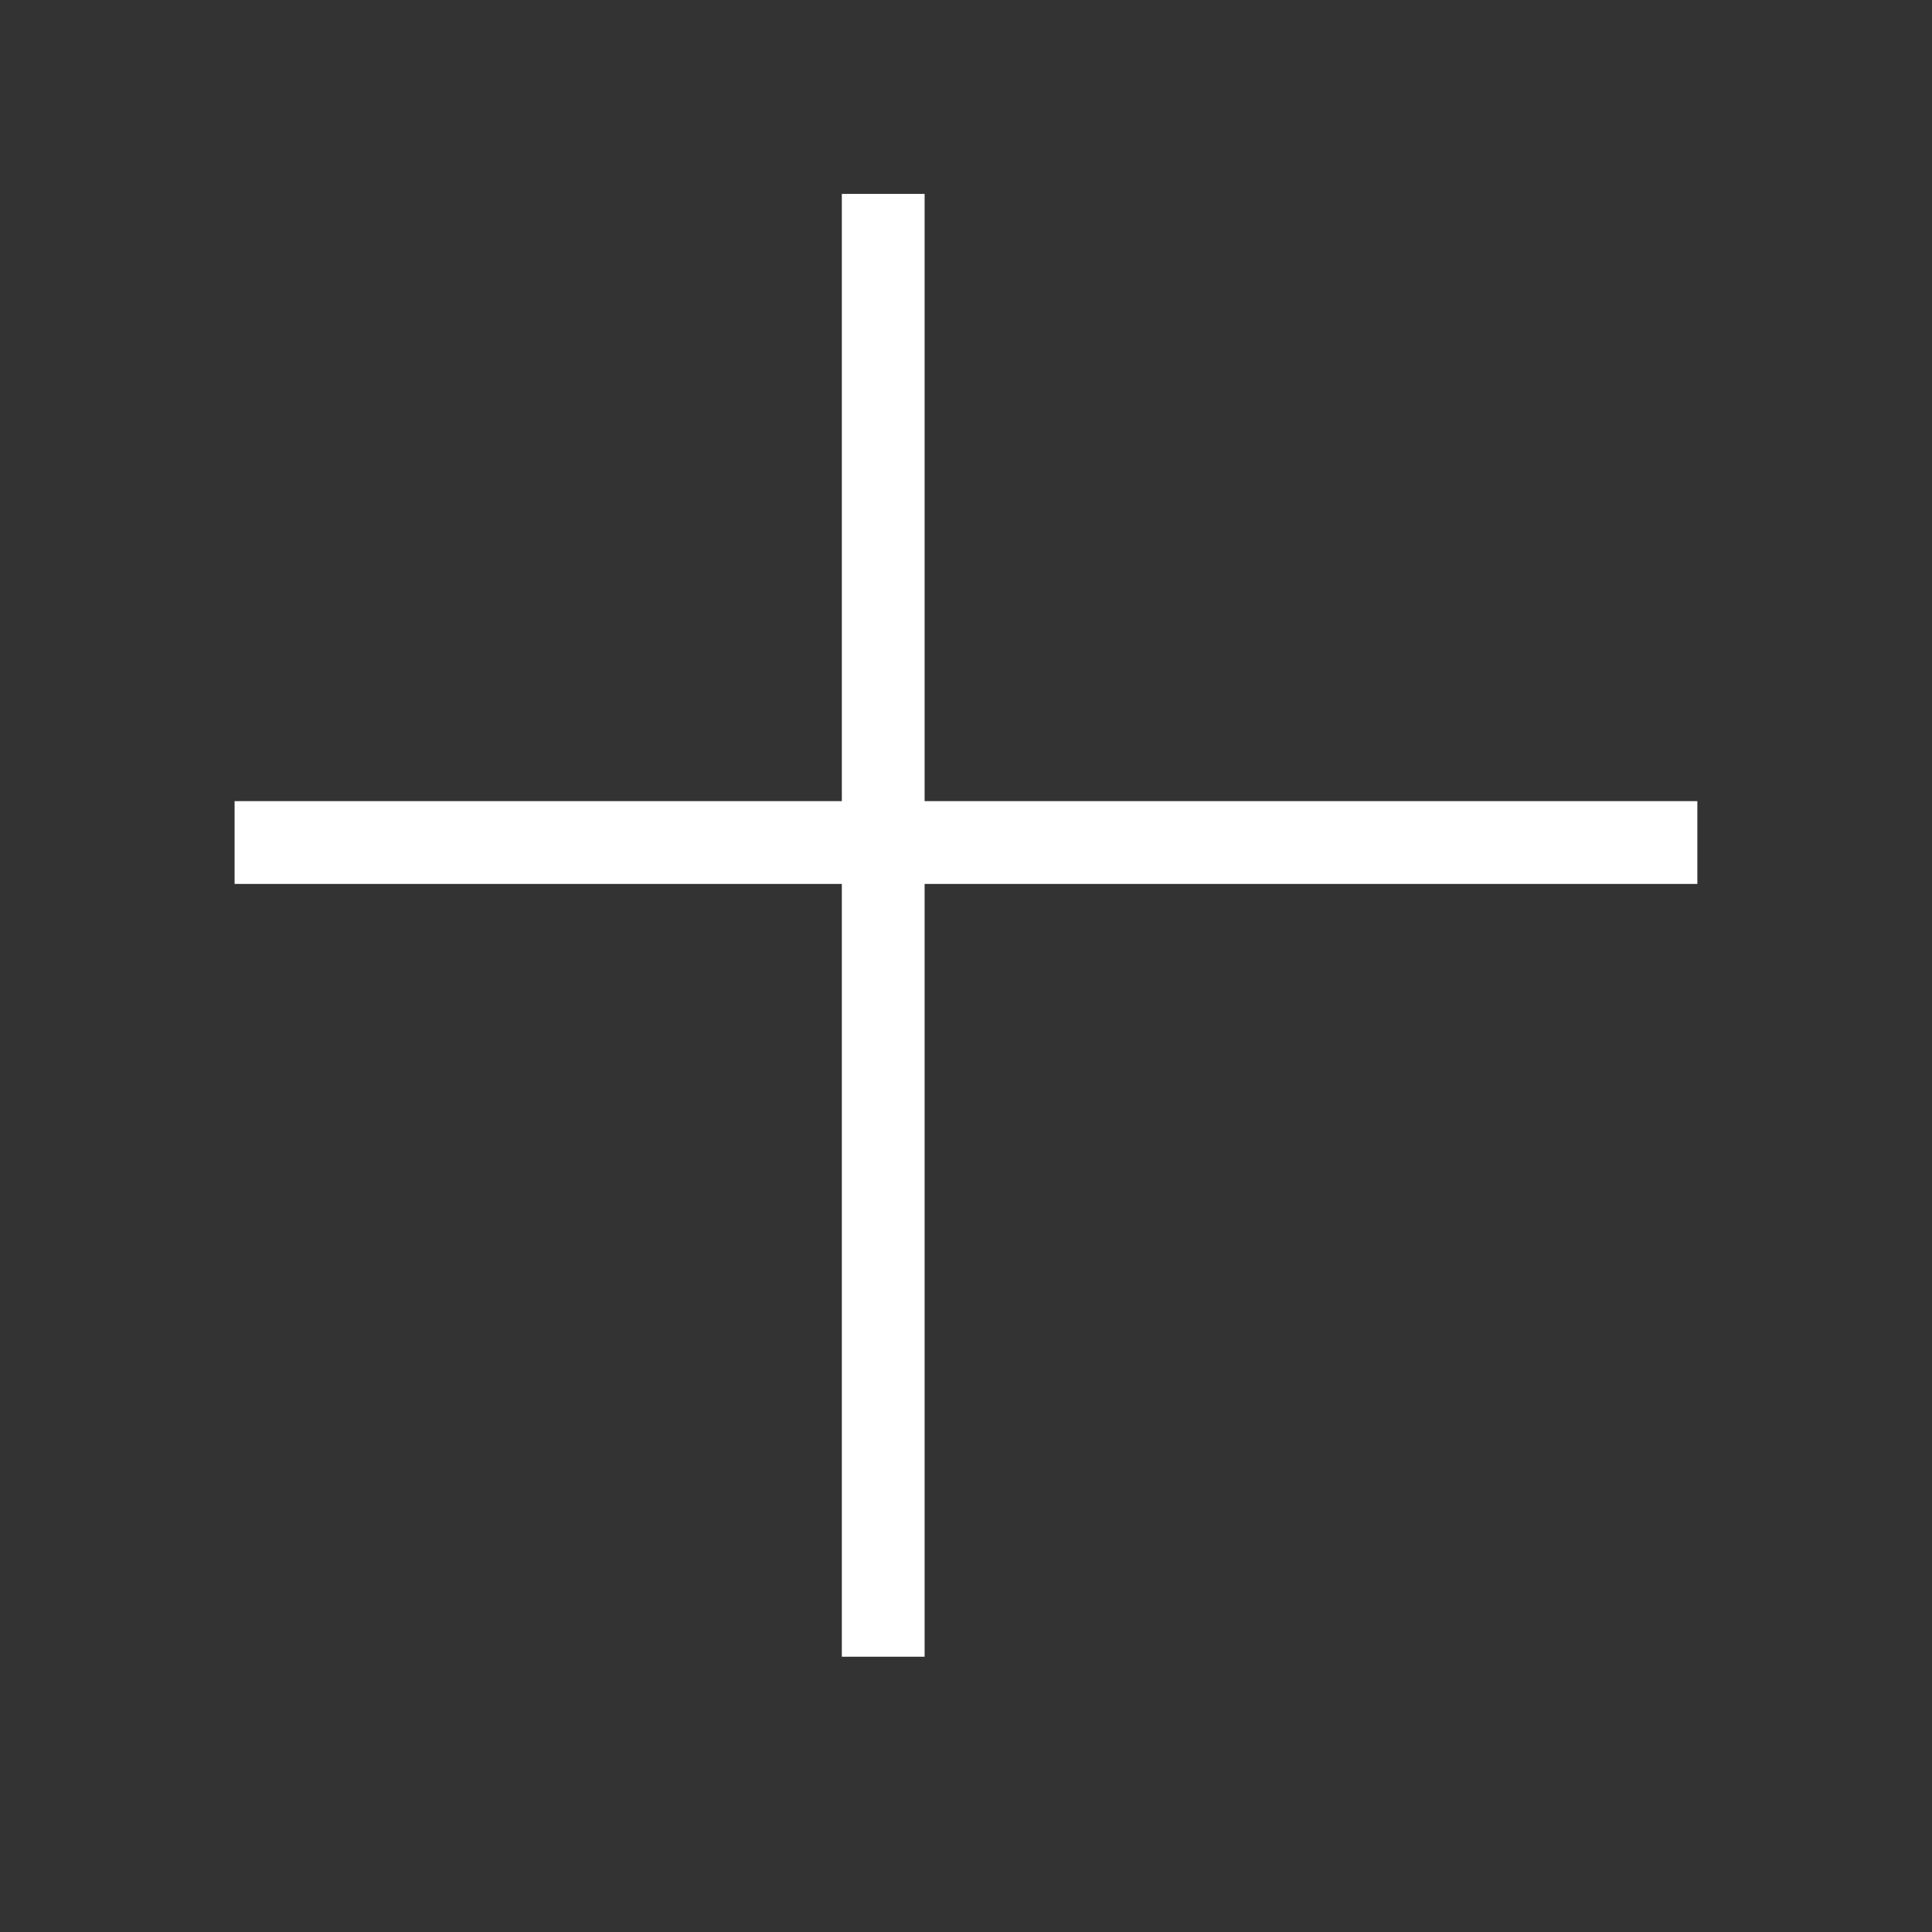 <svg width="32" height="32" viewBox="0 0 32 32" fill="none" xmlns="http://www.w3.org/2000/svg" xmlns:xlink="http://www.w3.org/1999/xlink">
<rect x="0" y="0" width="32" height="32" fill="#333333" stroke="none"/>
<line x1="14.629" y1="3.897" x2="14.629" y2="26.755" stroke="#FFFFFF" stroke-width="1.371" stroke-miterlimit="10" stroke-linecap="square"/>
<line x1="4.571" y1="13.955" x2="27.428" y2="13.955" stroke="#FFFFFF" stroke-width="1.371" stroke-miterlimit="10" stroke-linecap="square"/>
</svg>

